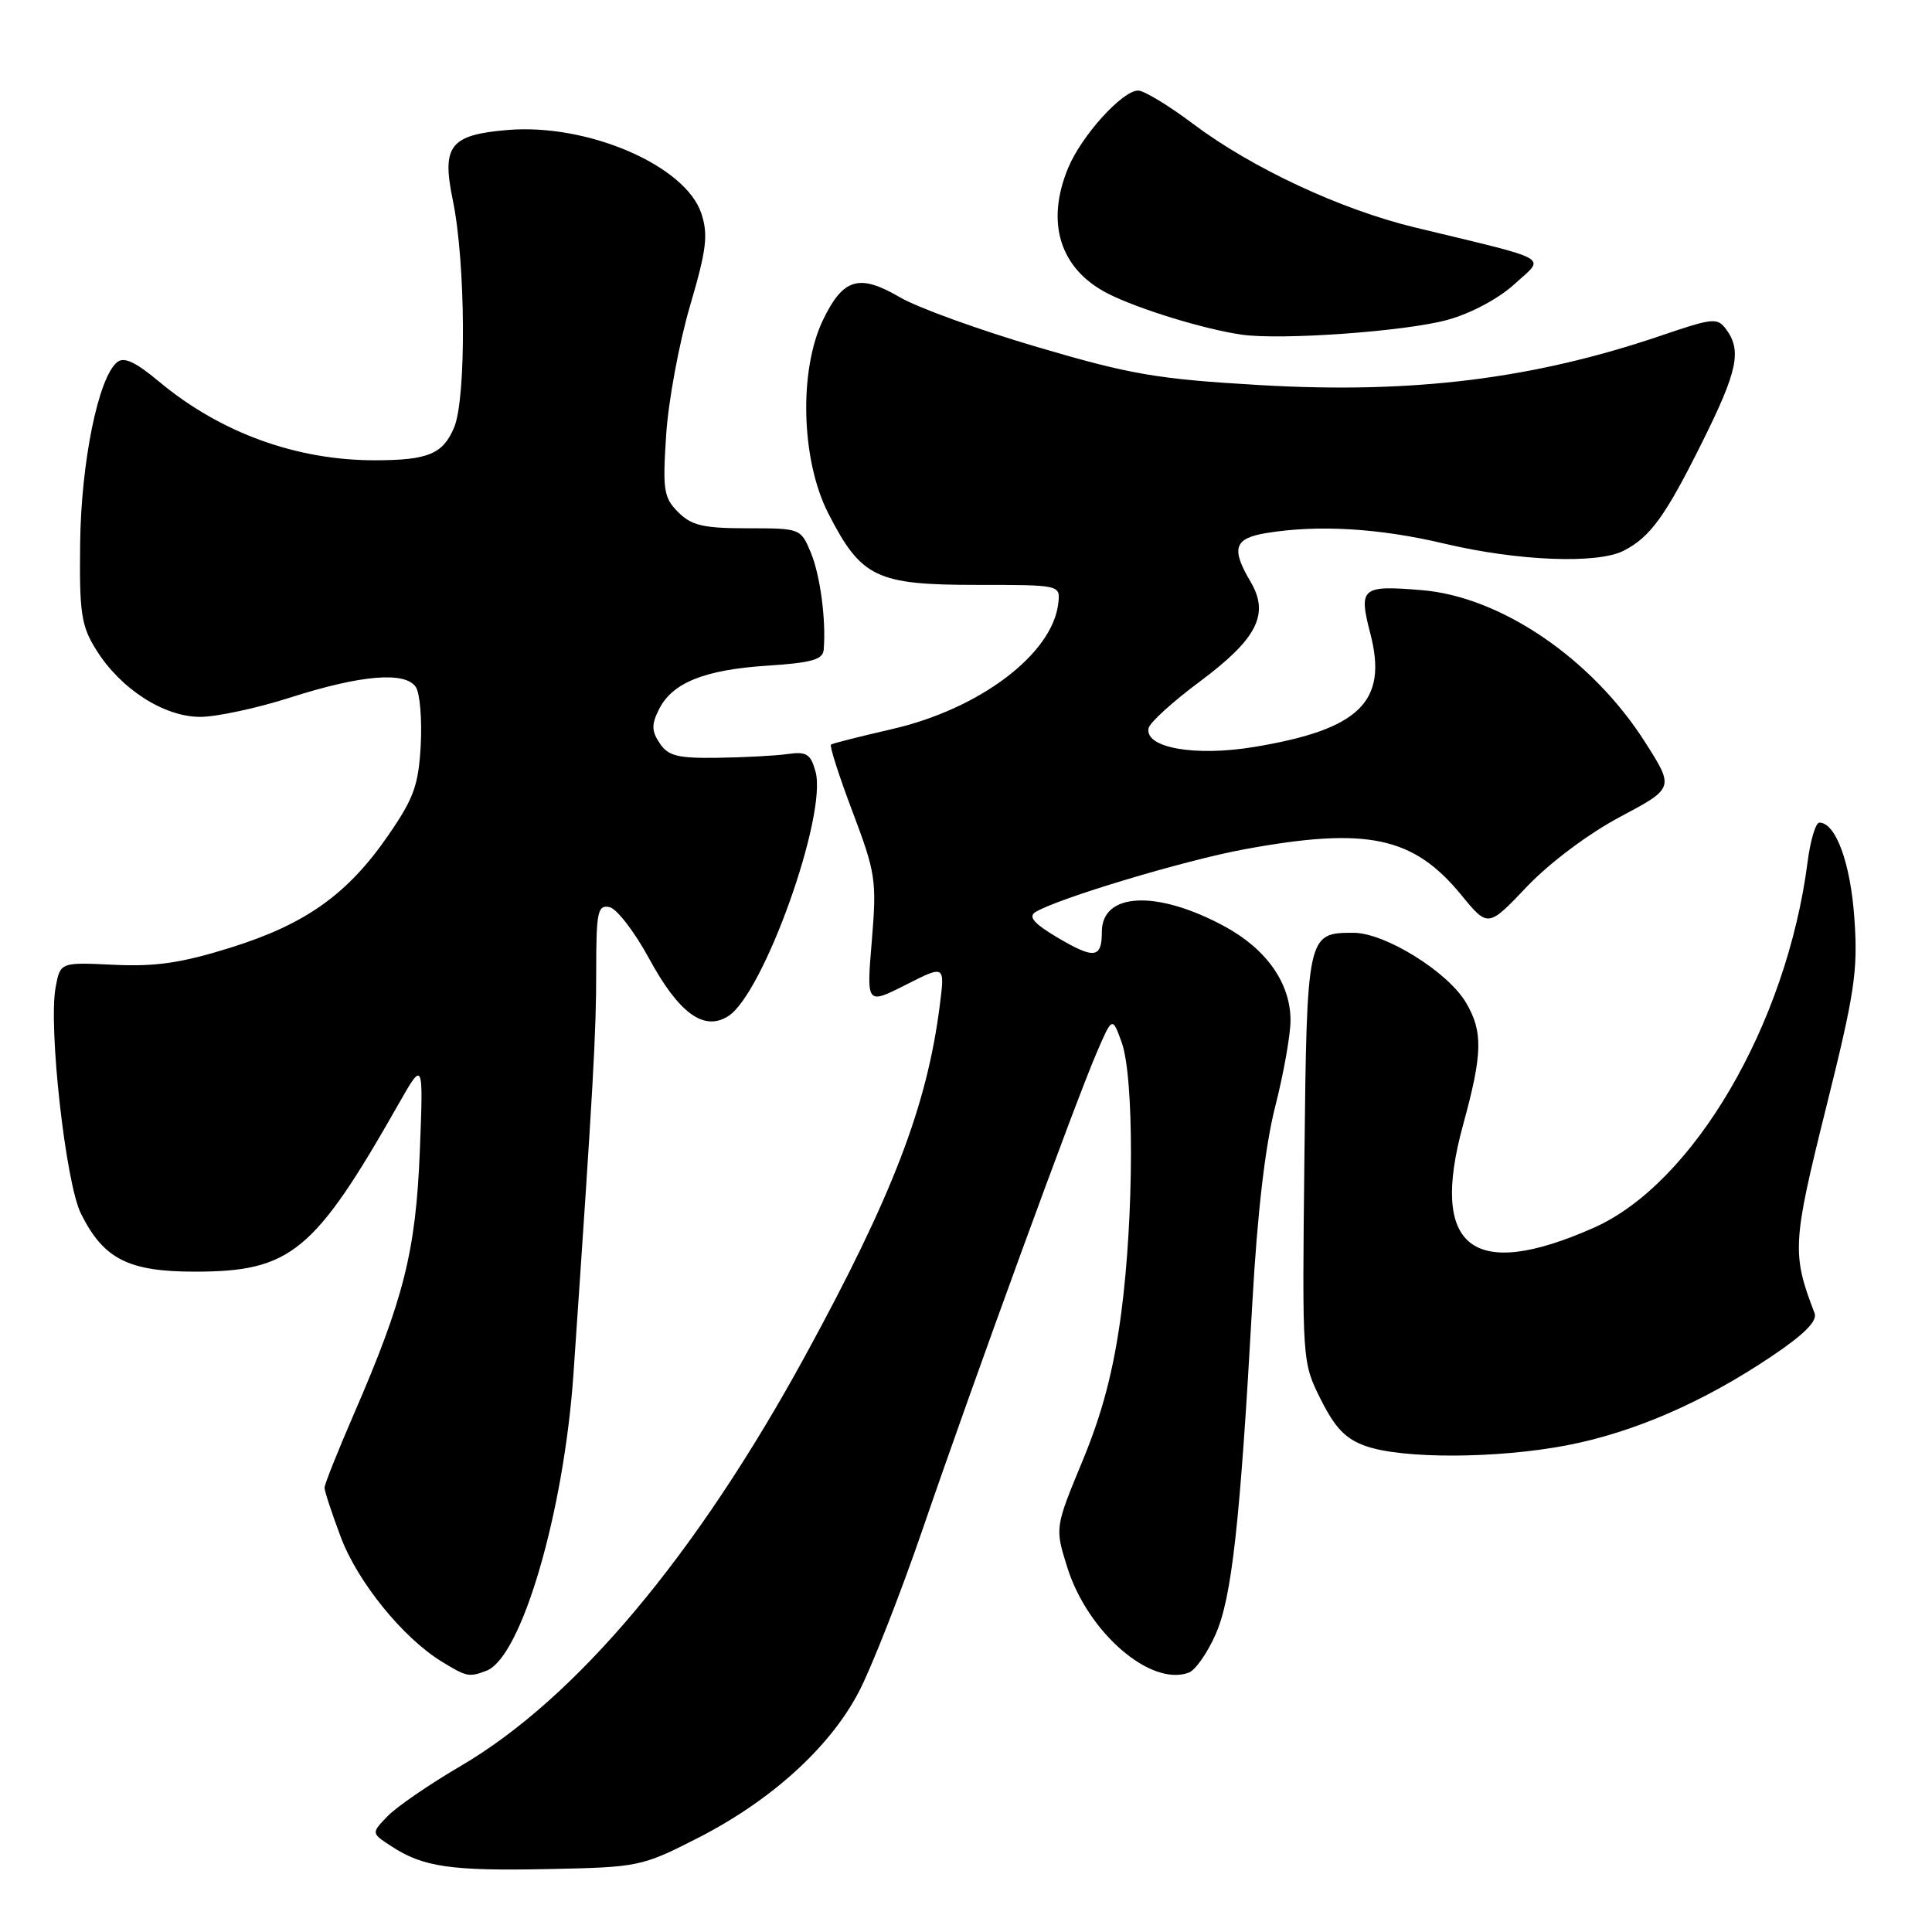 <?xml version="1.0" encoding="UTF-8" standalone="no"?>
<!DOCTYPE svg PUBLIC "-//W3C//DTD SVG 1.1//EN" "http://www.w3.org/Graphics/SVG/1.1/DTD/svg11.dtd" >
<svg xmlns="http://www.w3.org/2000/svg" xmlns:xlink="http://www.w3.org/1999/xlink" version="1.1" viewBox="0 0 256 256">
 <g >
 <path fill="currentColor"
d=" M 92.32 243.62 C 102.04 238.69 109.84 231.66 113.72 224.33 C 115.42 221.13 119.28 211.30 122.30 202.50 C 129.09 182.72 142.40 146.27 145.26 139.62 C 147.38 134.68 147.38 134.68 148.62 138.09 C 150.30 142.74 150.26 161.22 148.56 174.06 C 147.55 181.59 146.09 187.17 143.46 193.53 C 139.77 202.44 139.77 202.44 141.44 207.74 C 144.16 216.35 152.51 223.55 157.55 221.62 C 158.40 221.29 159.99 219.02 161.07 216.57 C 163.23 211.70 164.32 201.79 165.95 172.50 C 166.61 160.68 167.65 151.78 168.98 146.59 C 170.09 142.24 171.00 137.12 171.00 135.21 C 171.00 130.29 167.83 125.77 162.28 122.76 C 153.32 117.90 146.00 118.22 146.00 123.48 C 146.00 126.98 145.00 127.11 140.17 124.26 C 137.04 122.41 136.22 121.48 137.18 120.87 C 139.96 119.11 156.86 114.02 164.86 112.54 C 181.13 109.54 187.27 110.83 193.63 118.59 C 197.17 122.91 197.17 122.91 202.33 117.48 C 205.35 114.31 210.48 110.47 214.67 108.24 C 221.85 104.42 221.85 104.42 217.99 98.35 C 210.96 87.30 198.89 79.07 188.42 78.20 C 180.38 77.53 180.00 77.86 181.58 83.97 C 183.92 92.97 180.17 96.64 166.28 98.96 C 158.37 100.29 151.60 99.09 152.20 96.47 C 152.36 95.73 155.42 92.96 158.98 90.31 C 166.59 84.64 168.25 81.38 165.70 77.07 C 163.10 72.68 163.53 71.34 167.75 70.64 C 174.64 69.50 182.76 69.98 191.42 72.04 C 201.13 74.34 211.67 74.76 215.15 72.97 C 218.68 71.16 220.68 68.39 225.56 58.57 C 230.23 49.19 230.80 46.48 228.75 43.67 C 227.57 42.06 227.02 42.11 220.10 44.47 C 203.12 50.24 187.14 52.21 166.85 51.02 C 153.33 50.23 149.83 49.63 137.50 46.00 C 129.80 43.74 121.57 40.76 119.22 39.38 C 113.85 36.24 111.73 36.87 109.07 42.36 C 105.83 49.06 106.14 60.96 109.75 68.02 C 114.10 76.53 116.11 77.50 129.33 77.50 C 140.50 77.50 140.50 77.50 140.23 79.93 C 139.48 86.65 129.81 93.96 118.15 96.62 C 113.94 97.59 110.32 98.50 110.11 98.66 C 109.89 98.82 111.18 102.83 112.97 107.57 C 116.04 115.70 116.18 116.66 115.52 124.66 C 114.81 133.13 114.81 133.13 120.01 130.50 C 125.21 127.86 125.21 127.86 124.53 133.18 C 122.85 146.50 118.30 158.37 106.78 179.49 C 92.27 206.09 76.34 225.06 61.00 234.03 C 56.88 236.44 52.53 239.43 51.35 240.66 C 49.19 242.90 49.19 242.90 51.83 244.62 C 56.04 247.39 59.74 247.93 72.68 247.66 C 84.57 247.42 85.03 247.33 92.32 243.62 Z  M 64.46 221.38 C 69.10 219.60 74.73 200.37 75.99 182.00 C 78.62 143.71 79.01 136.80 79.00 128.68 C 79.00 120.83 79.19 119.89 80.74 120.19 C 81.70 120.37 84.06 123.43 85.99 126.98 C 89.95 134.27 93.27 136.69 96.49 134.65 C 101.18 131.68 109.65 107.97 108.06 102.24 C 107.42 99.91 106.87 99.56 104.40 99.91 C 102.81 100.14 98.63 100.36 95.13 100.41 C 89.80 100.49 88.54 100.17 87.42 98.49 C 86.33 96.87 86.31 96.00 87.32 93.99 C 89.08 90.46 93.35 88.74 101.73 88.20 C 107.49 87.83 109.03 87.40 109.14 86.12 C 109.48 82.22 108.69 76.25 107.45 73.25 C 106.11 70.02 106.06 70.00 99.05 70.00 C 93.19 70.00 91.64 69.64 89.87 67.87 C 87.94 65.94 87.79 64.97 88.27 57.62 C 88.56 53.15 89.98 45.48 91.42 40.57 C 93.63 33.05 93.86 31.11 92.93 28.28 C 90.83 21.93 77.89 16.35 67.31 17.22 C 59.62 17.86 58.50 19.29 60.00 26.52 C 61.71 34.76 61.81 52.76 60.17 56.65 C 58.69 60.15 56.75 60.97 49.80 60.99 C 39.30 61.02 29.20 57.35 21.07 50.56 C 17.92 47.93 16.42 47.24 15.51 48.00 C 13.02 50.05 10.74 61.28 10.62 72.00 C 10.51 81.26 10.76 82.93 12.75 86.11 C 15.97 91.29 21.74 95.00 26.55 94.99 C 28.72 94.98 34.09 93.83 38.48 92.42 C 47.88 89.42 53.69 88.94 55.10 91.04 C 55.64 91.84 55.93 95.30 55.75 98.72 C 55.46 104.04 54.84 105.77 51.45 110.68 C 46.07 118.50 40.48 122.47 30.54 125.57 C 24.05 127.60 20.63 128.10 15.10 127.84 C 7.99 127.50 7.99 127.50 7.37 130.82 C 6.39 136.06 8.70 156.75 10.72 160.80 C 13.72 166.83 17.00 168.50 25.82 168.50 C 38.53 168.50 41.66 165.92 52.80 146.31 C 56.10 140.50 56.10 140.50 55.63 152.50 C 55.10 165.75 53.52 172.10 46.91 187.32 C 44.76 192.28 43.00 196.70 43.00 197.13 C 43.00 197.57 43.96 200.49 45.14 203.63 C 47.36 209.58 53.36 216.99 58.50 220.15 C 61.84 222.20 62.15 222.26 64.46 221.38 Z  M 207.58 191.52 C 216.45 189.82 225.73 185.79 234.76 179.71 C 239.09 176.80 240.84 175.04 240.44 174.00 C 237.42 166.16 237.50 164.69 241.94 146.88 C 245.76 131.56 246.20 128.68 245.72 121.76 C 245.22 114.38 243.25 109.00 241.07 109.00 C 240.59 109.00 239.88 111.36 239.51 114.25 C 236.74 135.71 224.38 156.85 211.17 162.69 C 195.06 169.82 189.40 165.35 193.87 149.03 C 196.46 139.60 196.52 136.70 194.25 132.85 C 191.83 128.76 183.52 123.60 179.34 123.60 C 173.20 123.60 173.17 123.74 172.84 153.50 C 172.54 180.50 172.54 180.50 175.02 185.45 C 176.92 189.24 178.32 190.69 181.00 191.62 C 185.88 193.33 198.36 193.28 207.58 191.52 Z  M 191.82 42.38 C 194.93 41.52 198.62 39.54 200.71 37.62 C 204.76 33.91 206.00 34.61 187.50 30.14 C 177.66 27.77 165.89 22.27 158.10 16.42 C 154.87 13.99 151.59 12.00 150.81 12.00 C 148.72 12.00 143.33 17.95 141.55 22.22 C 138.51 29.50 140.45 35.66 146.80 38.90 C 150.79 40.93 159.52 43.62 164.50 44.34 C 169.74 45.10 186.30 43.91 191.82 42.38 Z "/>
</g>
</svg>